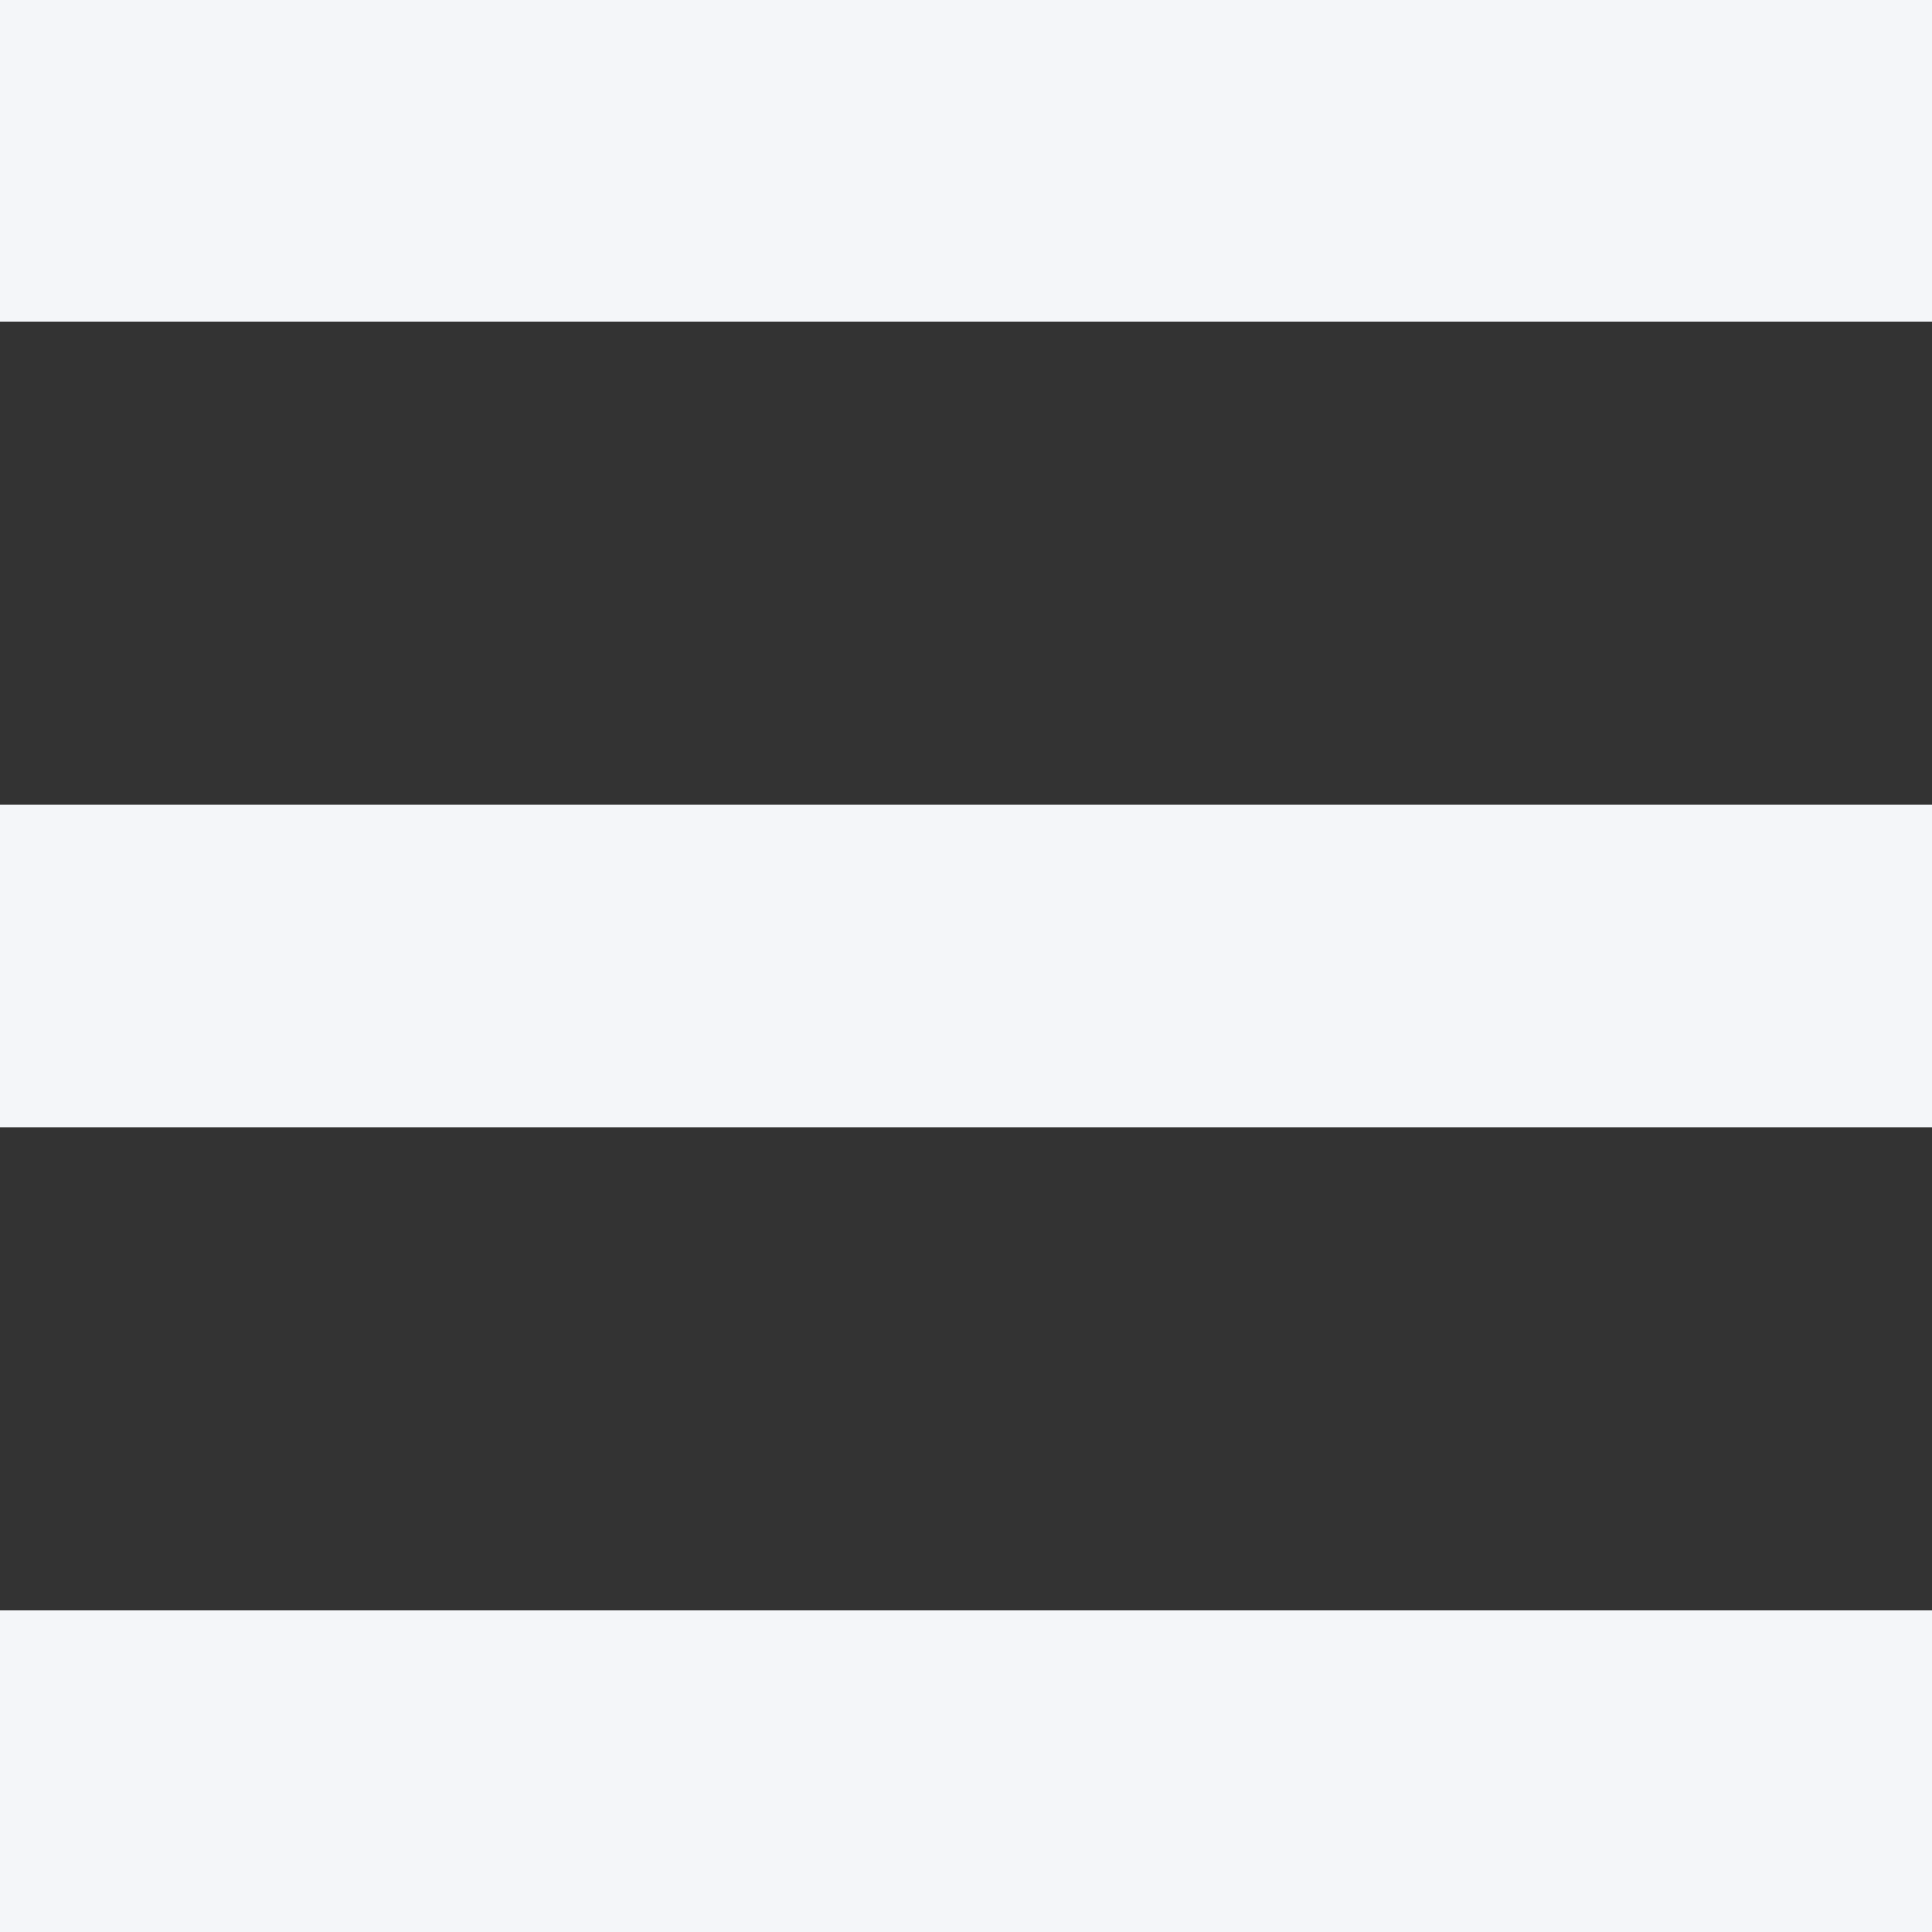 <svg width="24" height="24" viewBox="0 0 24 24" fill="none" xmlns="http://www.w3.org/2000/svg">
<rect x="0" y="0" width="24" height="24" fill="#333333" stroke="none"/>
<path d="M2 2H22M2 12H22M2 22H22" stroke="#F4F6F9" stroke-width="4" stroke-linecap="square"/>
</svg>
